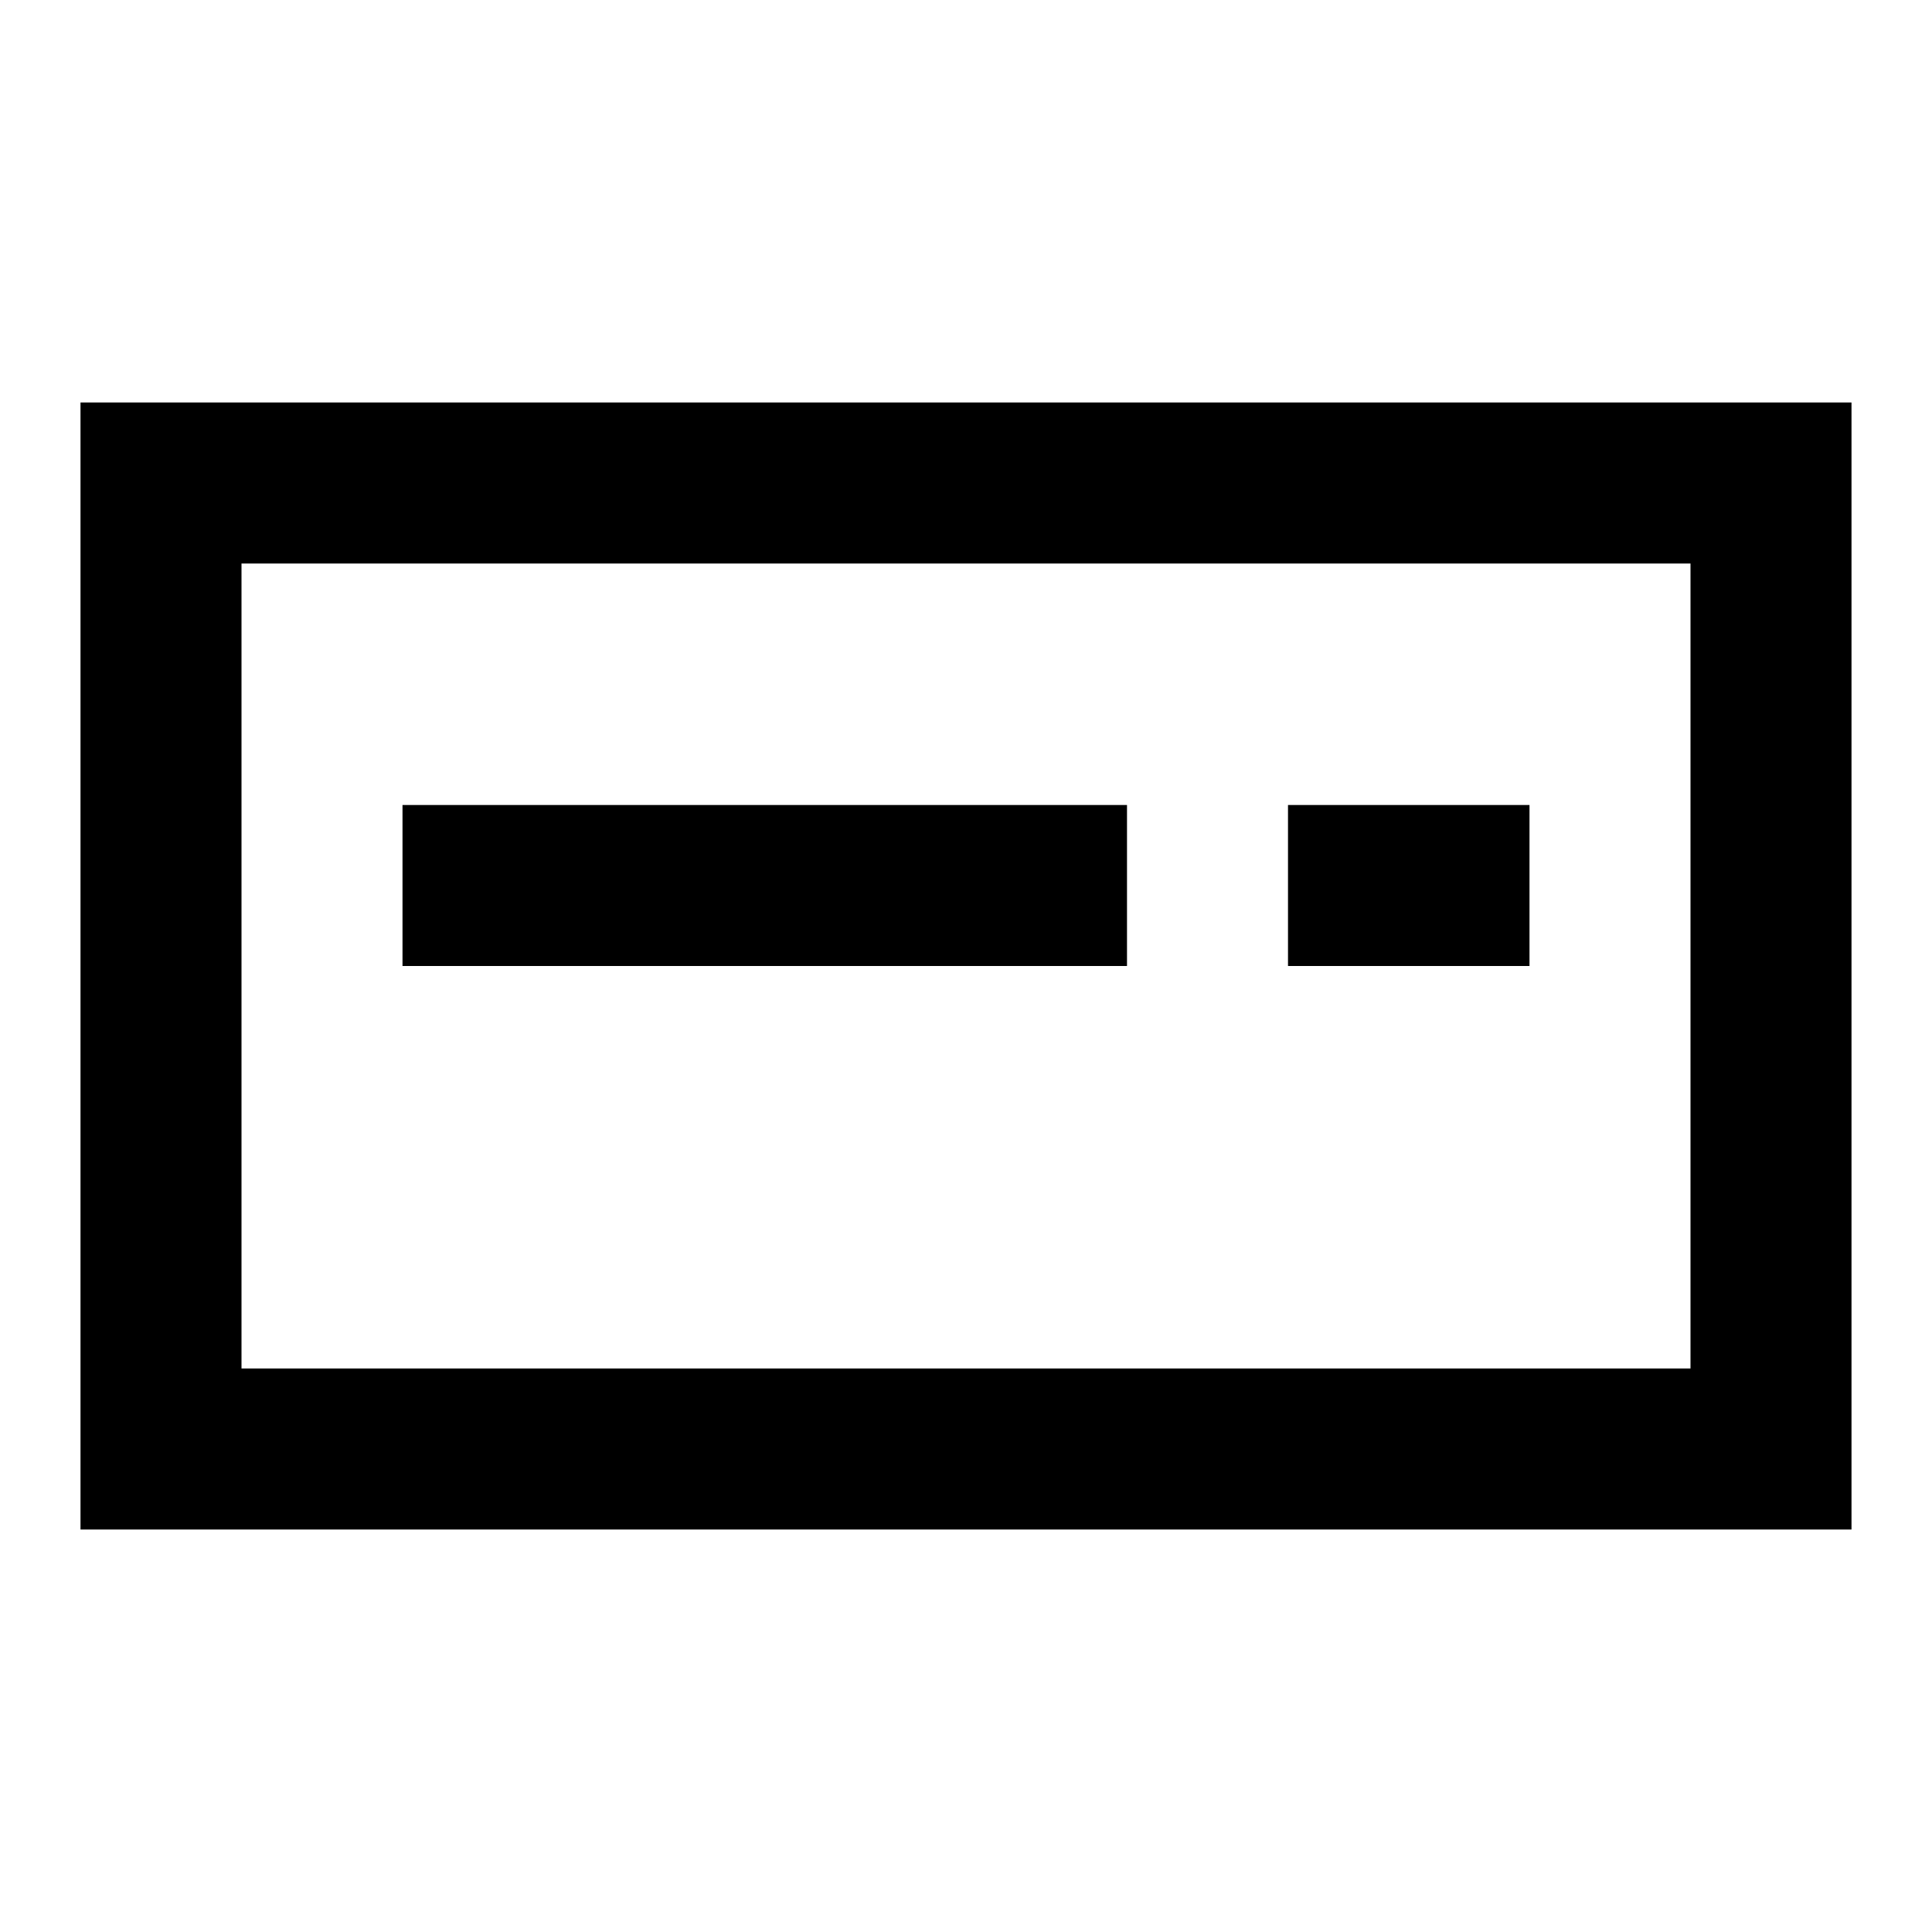 <svg id="Layer_1" data-name="Layer 1" xmlns="http://www.w3.org/2000/svg" viewBox="0 0 24 24"><title>iconoteka_check__checking_b_s</title><path d="M1,5V19H23V5ZM21,17H3V7H21Zm-7-7H5v2h9Zm5,0H16v2h3Z"/></svg>
